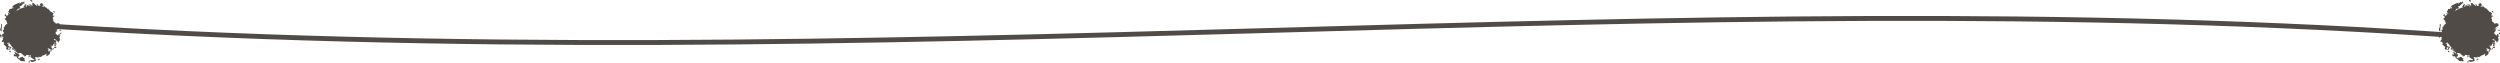 <svg xmlns="http://www.w3.org/2000/svg" width="511.556" height="12.834" viewBox="0 0 511.556 12.834">
  <g id="Group_686" data-name="Group 686" transform="translate(-973.107 -11292.75)">
    <path id="Path_2093" data-name="Path 2093" d="M978,11297.754c176.5,11.746,335.5-9.254,500,2.428" fill="none" stroke="#504b46" stroke-miterlimit="10" stroke-width="1"/>
    <g id="Group_684" data-name="Group 684">
      <path id="Path_2094" data-name="Path 2094" d="M985.291,11299.663l-.057-.023c-.02.037-.036.1-.064.11-.234.061-.137.209-.123.344-.187-.163-.377-.312-.568-.447.106-.092-.123-.266.119-.333a.2.2,0,0,0,.1-.179.22.22,0,0,0-.029-.071h-.3c0-.011,0-.021,0-.03l.524,0c-.031-.055-.179-.106-.159-.154l.1-.194.155.092c-.014-.058-.01-.15-.046-.164a.807.807,0,0,0-.26-.023l-.282-.006.449-.117-.1-.085a1.732,1.732,0,0,1,.16-.146c.054-.042.295.374.194-.071.1-.071.271-.15.268-.222a.41.41,0,0,0-.581-.415c-.114.032-.223.078-.335.118.02-.031.059-.067.056-.1,0-.051-.023-.117-.067-.137-.3-.154-.546-.394-.43-.636.1-.2-.387-.287.025-.435l-.063-.035-.1-.055a1.509,1.509,0,0,1,.205-.105c.036-.011.082.016.123.025l-.014-.269c-.031.025-.065.072-.094.072a.441.441,0,0,1-.169-.04.089.089,0,0,1-.026-.089l.181-.455a1.244,1.244,0,0,1-.238.016c-.055-.008.09-.113-.076-.149a.759.759,0,0,1-.521-.4c-.073-.134-.32-.15-.225-.4-.016,0-.037,0-.046.01-.3.329-.2-.241-.419-.159-.2.1-.215-.479-.53-.165-.041.043-.233-.061-.352-.1-.01,0,0-.062,0-.094l.266.085c.027.008.082,0,.089-.012a.361.361,0,0,0,.017-.12c-.027.006-.062.022-.08.013a1.286,1.286,0,0,1-.164-.121s.009-.045.022-.051c.333-.159-.207-.209-.044-.348-.051,0-.118-.021-.151,0-.163.114-.6.12-.212.472-.017.011-.036.035-.05.032-.178-.027-.462.24-.454-.221,0-.006-.218-.042-.249,0-.173.249.233.055.16.242,0-.215-.449.36-.268-.184-.021-.007-.046-.023-.063-.017-.306.162-.33-.522-.673-.264,0-.04.014-.1,0-.116s-.083-.02-.126-.027l.034.459c.013-.01.03-.03.038-.026a.317.317,0,0,1,.062.048l-.24.188c.059-.49-.4-.139-.5-.389-.011-.026-.062-.034-.1-.051l-.035.11a.334.334,0,0,1,.1.045,2.513,2.513,0,0,1,.217.219l-.011.029a.4.4,0,0,1-.118,0c-.241-.079-.607-.306-.6.206-.041.007-.084,0-.125.013-.012-.133-.178-.354.113-.314-.012-.066-.091-.183.069-.123-.064-.041-.173-.132-.192-.112-.107.1-.367.063-.3.352.009.04-.107.113-.168.16a1.081,1.081,0,0,1-.126.063.516.516,0,0,0,.112.019.342.342,0,0,1,.257.021,4.974,4.974,0,0,0-1.734.809,3.6,3.6,0,0,1,.377-.518c.018-.019.1.041.135.031a1.609,1.609,0,0,0,.309-.118c.028-.014.034-.076.051-.115-.008,0-.02-.013-.024-.01-.225.162-.012-.285-.2-.182l.023-.17c.317.176.366-.092.546-.252.136-.112.277-.318.565-.26.124.024-.322-.141-.131-.354-.021-.018-.056-.055-.063-.051-.039.026-.068.071-.108.1-.09.058-.161.174-.294.05-.037-.034-.117-.022-.176-.025a.371.371,0,0,1,.038.086,3.4,3.4,0,0,1-.339.241c-.04.023-.115-.01-.173-.01l.192-.108a.381.381,0,0,0,.07-.073.365.365,0,0,0-.1,0,4.984,4.984,0,0,0-1.276.567c-.068.048-.428.266.005.39.047.014-.223.177-.036.316l-.072.036-.041-.136-.107-.355-.025.207c-.194-.028.044.354-.256.258-.453-.127-.29.479-.59.551l.266.307a1.361,1.361,0,0,1,.083.128l-.217.107c-.016.007-.049-.018-.074-.028a.574.574,0,0,0,.14-.048c.022-.013.036-.082.036-.082a1.658,1.658,0,0,0-.2-.109.049.049,0,0,0-.043.02c-.042.182.215.447-.169.5-.035,0-.076.056-.1.046-.055-.026-.139-.075-.142-.117a1.088,1.088,0,0,1,.052-.343c-.08.078-.15.163-.222.247a1.529,1.529,0,0,1-.141.122,1.894,1.894,0,0,1,.252.243c.022.03.159-.071.1.119a.329.329,0,0,1-.308.284c.061.11.1.256.193.314.313.2.174.545.361.753-.012.04-.025.079-.036.118-.1-.037-.2-.134-.267.008-.027.063.292.242-.1.173-.167-.027-.078.128-.075.207,0,.031,0,.086-.014.088-.309.053-.269.244-.186.446.027.069-.051.176-.1.259s-.123-.285-.155,0a.945.945,0,0,0,.152.487c.019.041.1.056.156.082-.1.078-.181.209-.284.237-.33.088-.088.34-.159.5-.012.022.155.1.246.153h0l.034.232a1.451,1.451,0,0,0-.093-.143c-.013-.017-.048-.019-.073-.026-.009.048-.044.12-.024.14.182.176.088.306-.051.449-.046.047-.117.1-.117.157s.06.138.094.207c.372-.23.3.028.3.243l.179-.006c-.371.271.037.4.145.53.117.156.422.172.144.472-.027.028.191.284.3.427a1.42,1.42,0,0,1,.166-.346c.073-.087-.263-.116-.005-.194.1-.03.189-.071.282-.109a1.655,1.655,0,0,1-.055.385c-.081.177-.078-.086-.147-.04a.071.071,0,0,0-.023.047,1.814,1.814,0,0,0,.014.206l.044.007c.064-.15.459,0,.324-.336-.033-.1.57-.35-.053-.33-.1,0-.492-.166-.377-.506.02-.057.274-.021.08-.133a.39.39,0,0,0-.226.006c-.039.007-.073.057-.109.088a2.965,2.965,0,0,1,.074-.3c.022.03.053.091.066.086.1-.036.2-.082.3-.125.017.03.033.063.051.093-.025.038-.042.072-.032.087a.374.374,0,0,0,.136.1,4.983,4.983,0,0,0,.737.919l0,0c-.184-.146-.275,0-.335.172-.011.024.176.092.277.108.055.009.127-.04.189-.062-.006-.027-.008-.077-.019-.076-.153,0-.121-.057-.079-.117a5.141,5.141,0,0,0,.4.329.107.107,0,0,1-.026.053.405.405,0,0,1-.158.022c-.007,0-.01-.022-.016-.034.178-.076,0-.11.017-.17-.051.028-.136.05-.146.084a.17.17,0,0,0,.049.156l.486.284a1.14,1.14,0,0,1,.228.246.086.086,0,0,1-.026.053c-.226.112-.21-.4-.493-.161-.005-.038,0-.094-.016-.109a.936.936,0,0,0-.17-.082l.126.327c.04.112.092.211.142.319-.025,0-.062.014-.073,0-.116-.117-.208-.338-.326.006-.02.061.036.153.071.22.12.228.587-.158.594.363,0,.062.444.3.625.509.207.262.478.143.712.183.082.016.215.068.239.033.114-.156.038-.273-.084-.392l.143-.213c-.314.1-.373-.5-.707-.261-.112.077-.184.1-.29.047l-.142.252c-.137-.1-.258-.224-.382-.332l.265-.046c-.078-.149.259-.206.078-.457-.1-.138-.152.051-.188-.043-.043-.118.144-.22.117-.325.031.048.063.095.106.1a.291.291,0,0,0,.177-.056c.1.046.194.092.295.132a2.867,2.867,0,0,0,.454.421c.03.022.1-.021.148-.033l-.093.136-.052.087a.475.475,0,0,0,.092-.015l.313-.106a1.3,1.3,0,0,1,.053.161c.005-.076.014-.154.013-.23,0-.05-.012-.105-.018-.157a5.242,5.242,0,0,0,.66.066c-.181.146-.187.378-.135.74l.008-.358c0-.212.248.106.219-.141-.01-.08-.032-.158-.049-.237.071,0,.139.022.211.022l.021,0c.043.077.072.187.111.277-.065-.021-.13-.039-.195-.065-.011-.006-.027.009-.04.015.012.03.018.07.038.088a5.484,5.484,0,0,0,.781.541.251.251,0,0,1,.084.077c.007.009-.018.059-.033.063-.392.075-.834-.216-1.1.338-.035.068-.144-.227-.11.022.008.065.147.113.229.168a.477.477,0,0,0,.044-.186c-.028-.171.091-.182.2-.206.023-.007.071.028.085.057.065.129-.3.085-.115.149a1.749,1.749,0,0,0,.854-.1.478.478,0,0,0,.226-.134.506.506,0,0,0,.083-.218c.006-.021-.018-.051-.028-.077a.335.335,0,0,0-.064.044.773.773,0,0,0-.055.087.882.882,0,0,1-.049-.129c-.008-.033-.016-.087,0-.1a.541.541,0,0,1,.134-.069c-.067-.043-.13-.092-.2-.13a.691.691,0,0,0-.138-.046c.054,0,.132.015.16-.018.2-.229.623.272.739-.208,0-.011.031-.015.048-.021-.133.578.113.09.2.113.329.1.408-.269.661-.3a1.84,1.84,0,0,0,.616-.312.524.524,0,0,0,.079-.089,1.5,1.5,0,0,1,0,.178c-.014.142-.041.279-.069.422.339-.187.78-.35.78-.829,0-.127-.176-.252-.025-.378a.228.228,0,0,0-.087,0c-.087.049-.12.271-.262.133-.176-.172.08-.135.121-.21.077-.142-.084-.094-.114-.149-.023-.04-.091-.061-.139-.091l.028-.028c.266-.215.443.1.667.193-.037.08-.079.161-.11.244-.016.043-.128.11.062.142.335.036-.058-.7.473-.387a.2.2,0,0,1-.006-.034c-.01-.243-.514-.368-.225-.677l-.154-.061,0,.113-.191-.128a.9.9,0,0,1,.292-.021c.211.059.366-.091.328-.324.028,0,.071.009.075,0,.046-.1.228-.182.035-.321l.3-.018c-.152.143-.3.262-.081.488-.136.077-.1.181-.026.285a.169.169,0,0,0,.128-.04c.054-.081.21-.169.012-.274-.048-.025-.07-.1-.1-.149a1.1,1.1,0,0,0,.231.129c.03.008.092-.077.115-.13.052-.122-.021-.113-.108-.1s-.048-.027-.068-.08c-.067-.192.471-.594-.215-.6-.054,0-.116-.083-.175-.125.045-.044.086-.125.136-.125a.4.4,0,0,1,.2.1,6.172,6.172,0,0,1,.555.491s-.057.055-.057.082.035.063.055.093a2.073,2.073,0,0,0,.129-.235.36.36,0,0,0,.015-.093c.311.075.035-.333.258-.331a.681.681,0,0,0-.091-.238c-.149-.16.005-.289.075-.342.133-.1-.359-.172.017-.291C985.648,11299.907,985.132,11299.854,985.291,11299.663Zm-9.125-4.414c0-.066.064-.1.141-.117C976.259,11295.17,976.213,11295.21,976.166,11295.249Zm2.911-1.158c0-.018.007-.03,0-.051l.027.049Zm.325-.024-.013-.058c-.009-.03-.034-.058-.034-.085s.042-.051.053-.045c.036.021.094.06.091.084a1.026,1.026,0,0,0,0,.113C979.467,11294.076,979.436,11294.066,979.4,11294.066Zm4.334,7.408-.015,0,.016-.028C983.737,11301.453,983.737,11301.466,983.736,11301.475Z" fill="#504b46"/>
      <path id="Path_2095" data-name="Path 2095" d="M973.457,11299.21a1.327,1.327,0,0,1-.021-.274,5.681,5.681,0,0,1,.082-.9.987.987,0,0,0,.015-.229.713.713,0,0,0-.086-.187c-.043.055-.131.124-.121.168a1.09,1.09,0,0,1-.147.813c-.054.122.016.3.032.451Z" fill="#504b46"/>
      <path id="Path_2096" data-name="Path 2096" d="M973.17,11299.733c-.151.271,0,.524.117.76.009.021.036.034.054.05a3.567,3.567,0,0,1,.127-.506Z" fill="#504b46"/>
      <path id="Path_2097" data-name="Path 2097" d="M984.343,11302.319c-.112.142-.246.265-.36.4-.013.016.029.081.035.1.126.095.142.064.14-.084-.015-.375.388-.018.461-.252,0-.01-.018-.023-.016-.032C984.7,11302,984.4,11302.422,984.343,11302.319Z" fill="#504b46"/>
      <path id="Path_2098" data-name="Path 2098" d="M985.307,11298.806a1.3,1.3,0,0,0-.036.223h.365C985.647,11298.649,985.365,11298.966,985.307,11298.806Z" fill="#504b46"/>
      <path id="Path_2099" data-name="Path 2099" d="M979.749,11292.91a1.284,1.284,0,0,0-.309-.159c-.046-.014-.115.081-.171.132.117.069.227.161.214.148C979.92,11293.2,979.6,11292.894,979.749,11292.91Z" fill="#504b46"/>
      <path id="Path_2100" data-name="Path 2100" d="M975.121,11303.052l-.142.278c.089.042.194.074.294.109a.414.414,0,0,1,.014-.164C975.412,11303.056,975.008,11303.254,975.121,11303.052Z" fill="#504b46"/>
      <path id="Path_2101" data-name="Path 2101" d="M981,11304.773c-.132-.032.1.277-.145.154,0,0-.057.067-.05.078.2.287.3-.19.484-.076C981.306,11304.657,981.068,11304.879,981,11304.773Z" fill="#504b46"/>
      <path id="Path_2102" data-name="Path 2102" d="M984.228,11295.4l.081.017-.067-.358c-.074-.019-.156-.056-.176-.036C983.793,11295.291,984.355,11295.193,984.228,11295.4Z" fill="#504b46"/>
      <path id="Path_2103" data-name="Path 2103" d="M985.609,11299.378c-.067.076-.166.139-.189.223-.012.053.087.14.131.214a2.78,2.78,0,0,0,.112-.322Z" fill="#504b46"/>
    </g>
    <g id="Group_685" data-name="Group 685">
      <path id="Path_2104" data-name="Path 2104" d="M1484.291,11299.663l-.057-.023c-.02.037-.036.1-.064.11-.234.061-.137.209-.123.344-.187-.163-.377-.312-.568-.447.106-.092-.123-.266.119-.333a.2.2,0,0,0,.1-.179.218.218,0,0,0-.029-.071h-.3c0-.011,0-.021,0-.03l.524,0c-.031-.055-.179-.106-.159-.154l.1-.194.155.092c-.014-.058-.01-.15-.046-.164a.807.807,0,0,0-.26-.023l-.282-.006.449-.117-.1-.085a1.725,1.725,0,0,1,.16-.146c.054-.042.295.374.194-.071.1-.071.271-.15.268-.222-.021-.337-.225-.522-.581-.415-.114.032-.223.078-.335.118.02-.031.059-.067.056-.1,0-.051-.023-.117-.067-.137-.3-.154-.546-.394-.43-.636.1-.2-.387-.287.025-.435l-.063-.035-.1-.055a1.5,1.5,0,0,1,.2-.105c.036-.011.082.016.123.025l-.014-.269c-.031.025-.065.072-.094.072a.442.442,0,0,1-.169-.04.089.089,0,0,1-.026-.089l.181-.455a1.244,1.244,0,0,1-.238.016c-.055-.008.09-.113-.076-.149a.759.759,0,0,1-.521-.4c-.073-.134-.32-.15-.225-.4-.016,0-.037,0-.046.01-.3.329-.2-.241-.419-.159-.2.1-.215-.479-.53-.165-.041.043-.233-.061-.352-.1-.01,0,0-.062,0-.094l.266.085c.027.008.082,0,.089-.012a.362.362,0,0,0,.017-.12c-.027.006-.062.022-.08.013a1.273,1.273,0,0,1-.164-.121s.009-.045.022-.051c.333-.159-.207-.209-.044-.348-.051,0-.118-.021-.151,0-.163.114-.6.12-.212.472-.017.011-.036.035-.05.032-.178-.027-.462.24-.454-.221,0-.006-.218-.042-.249,0-.173.249.233.055.16.242,0-.215-.449.36-.268-.184-.021-.007-.046-.023-.063-.017-.306.162-.33-.522-.673-.264,0-.04.014-.1,0-.116s-.083-.02-.126-.027l.034.459c.013-.01.03-.03.038-.026a.316.316,0,0,1,.062.048l-.24.188c.059-.49-.4-.139-.5-.389-.011-.026-.062-.034-.095-.051l-.035.11a.335.335,0,0,1,.1.045,2.511,2.511,0,0,1,.217.219l-.011.029a.4.4,0,0,1-.118,0c-.241-.079-.607-.306-.605.206-.041.007-.084,0-.125.013-.012-.133-.178-.354.113-.314-.012-.066-.091-.183.069-.123-.064-.041-.173-.132-.192-.112-.107.1-.367.063-.3.352.009.04-.107.113-.168.16a1.076,1.076,0,0,1-.126.063.516.516,0,0,0,.112.019.342.342,0,0,1,.257.021,4.974,4.974,0,0,0-1.734.809,3.6,3.6,0,0,1,.377-.518c.018-.019.1.041.135.031a1.61,1.61,0,0,0,.309-.118c.028-.014.034-.076.051-.115-.008,0-.02-.013-.024-.01-.225.162-.012-.285-.2-.182l.023-.17c.317.176.366-.092.546-.252.136-.112.277-.318.565-.26.124.024-.322-.141-.131-.354-.021-.018-.056-.055-.063-.051-.039.026-.068.071-.108.1-.09.058-.161.174-.294.05-.037-.034-.117-.022-.176-.025a.369.369,0,0,1,.038.086,3.384,3.384,0,0,1-.339.241c-.04.023-.115-.01-.173-.01l.192-.108a.381.381,0,0,0,.07-.073.365.365,0,0,0-.1,0,4.987,4.987,0,0,0-1.276.567c-.068.048-.428.266.005.39.047.014-.223.177-.036.316l-.072.036-.041-.136-.107-.355-.025.207c-.194-.028.044.354-.256.258-.453-.127-.29.479-.59.551l.266.307a1.373,1.373,0,0,1,.083.128l-.217.107c-.016.007-.049-.018-.074-.028a.575.575,0,0,0,.14-.048c.022-.013.036-.082.036-.082a1.663,1.663,0,0,0-.2-.109.049.049,0,0,0-.043.02c-.042.182.215.447-.169.5-.035,0-.076.056-.1.046-.055-.026-.139-.075-.142-.117a1.086,1.086,0,0,1,.052-.343c-.08.078-.15.163-.222.247a1.545,1.545,0,0,1-.141.122,1.886,1.886,0,0,1,.252.243c.022.03.159-.071.1.119a.329.329,0,0,1-.308.284c.061.11.1.256.193.314.313.2.174.545.361.753-.012.04-.025.079-.036.118-.1-.037-.2-.134-.267.008-.027.063.292.242-.1.173-.167-.027-.078.128-.075.207,0,.031,0,.086-.014.088-.309.053-.269.244-.186.446.027.069-.051.176-.1.259s-.123-.285-.155,0a.945.945,0,0,0,.152.487c.019.041.1.056.156.082-.1.078-.181.209-.284.237-.33.088-.088.34-.159.5-.012.022.155.1.246.153h0l.034.232a1.463,1.463,0,0,0-.093-.143c-.013-.017-.048-.019-.073-.026-.009.048-.044.12-.024.14.182.176.088.306-.051.449-.046.047-.117.1-.117.157s.06.138.094.207c.372-.23.3.028.3.243l.179-.006c-.371.271.037.4.145.53.117.156.422.172.144.472-.027.028.191.284.305.427a1.42,1.42,0,0,1,.166-.346c.073-.087-.263-.116-.005-.194.1-.03.189-.071.282-.109a1.652,1.652,0,0,1-.055.385c-.081.177-.078-.086-.147-.04a.071.071,0,0,0-.023.047,1.8,1.8,0,0,0,.014.206l.044.007c.064-.15.459,0,.324-.336-.033-.1.57-.35-.053-.33-.1,0-.492-.166-.377-.506.02-.057.274-.021.08-.133a.39.39,0,0,0-.226.006c-.039.007-.073.057-.109.088a2.932,2.932,0,0,1,.074-.3c.022.03.053.091.066.086.1-.036.2-.082.3-.125.017.03.033.063.051.093-.025.038-.042.072-.032.087a.374.374,0,0,0,.136.1,4.988,4.988,0,0,0,.737.919l0,0c-.184-.146-.275,0-.335.172-.011.024.176.092.277.108.055.009.127-.04.189-.062-.006-.027-.008-.077-.019-.076-.153,0-.121-.057-.079-.117a5.142,5.142,0,0,0,.4.329.107.107,0,0,1-.026.053.405.405,0,0,1-.158.022c-.007,0-.01-.022-.016-.034.178-.076,0-.11.017-.17-.051.028-.136.05-.146.084a.171.171,0,0,0,.049.156l.486.284a1.141,1.141,0,0,1,.228.246.086.086,0,0,1-.026.053c-.226.112-.21-.4-.493-.161-.005-.038,0-.094-.016-.109a.94.94,0,0,0-.17-.082l.126.327c.04.112.092.211.142.319-.025,0-.062.014-.073,0-.116-.117-.208-.338-.326.006-.02.061.036.153.071.22.12.228.587-.158.594.363,0,.062.444.3.625.509.207.262.478.143.712.183.082.016.215.068.239.033.114-.156.038-.273-.084-.392l.143-.213c-.314.1-.373-.5-.707-.261-.112.077-.184.1-.29.047l-.142.252c-.137-.1-.258-.224-.382-.332l.265-.046c-.078-.149.259-.206.078-.457-.1-.138-.152.051-.188-.043-.043-.118.144-.22.117-.325.031.048.063.095.106.1a.291.291,0,0,0,.177-.056c.1.046.194.092.3.132a2.864,2.864,0,0,0,.454.421c.03.022.1-.021.148-.033l-.093.136-.052.087a.475.475,0,0,0,.092-.015l.313-.106a1.268,1.268,0,0,1,.053.161c.005-.076.014-.154.013-.23,0-.05-.012-.105-.018-.157a5.244,5.244,0,0,0,.66.066c-.181.146-.187.378-.135.74l.008-.358c0-.212.248.106.219-.141-.01-.08-.032-.158-.049-.237.071,0,.139.022.211.022l.021,0c.043.077.072.187.111.277-.065-.021-.13-.039-.195-.065-.011-.006-.027.009-.04.015.012.03.018.07.038.088a5.487,5.487,0,0,0,.781.541.25.25,0,0,1,.084.077c.007.009-.018.059-.033.063-.392.075-.834-.216-1.1.338-.035.068-.144-.227-.11.022.008.065.147.113.229.168a.478.478,0,0,0,.044-.186c-.028-.171.091-.182.2-.206.023-.007.071.028.085.057.065.129-.3.085-.115.149a1.749,1.749,0,0,0,.854-.1.477.477,0,0,0,.226-.134.5.5,0,0,0,.083-.218c.006-.021-.018-.051-.028-.077a.333.333,0,0,0-.064.044.757.757,0,0,0-.055.087.882.882,0,0,1-.049-.129c-.008-.033-.016-.087,0-.1a.541.541,0,0,1,.134-.069c-.067-.043-.13-.092-.2-.13a.693.693,0,0,0-.138-.046c.054,0,.132.015.16-.018.2-.229.623.272.739-.208,0-.011.031-.015.048-.021-.133.578.113.09.2.113.329.1.408-.269.661-.3a1.838,1.838,0,0,0,.616-.312.52.52,0,0,0,.079-.089,1.512,1.512,0,0,1,0,.178c-.014.142-.041.279-.069.422.339-.187.78-.35.78-.829,0-.127-.176-.252-.025-.378a.228.228,0,0,0-.087,0c-.087.049-.12.271-.262.133-.176-.172.08-.135.121-.21.077-.142-.084-.094-.114-.149-.023-.04-.091-.061-.139-.091l.028-.028c.266-.215.444.1.667.193-.037.08-.079.161-.11.244-.016.043-.128.11.062.142.335.036-.058-.7.473-.387a.2.2,0,0,1-.006-.034c-.01-.243-.514-.368-.225-.677l-.154-.061,0,.113-.191-.128a.9.9,0,0,1,.292-.021c.211.059.366-.091.328-.324.028,0,.071.009.075,0,.046-.1.228-.182.035-.321l.3-.018c-.152.143-.3.262-.081.488-.136.077-.1.181-.026.285a.17.17,0,0,0,.128-.04c.054-.081.21-.169.012-.274-.048-.025-.07-.1-.1-.149a1.1,1.1,0,0,0,.231.129c.03.008.092-.077.115-.13.052-.122-.021-.113-.108-.1s-.048-.027-.068-.08c-.067-.192.471-.594-.215-.6-.054,0-.116-.083-.175-.125.045-.044.086-.125.136-.125a.4.4,0,0,1,.2.1,6.171,6.171,0,0,1,.555.491s-.057.055-.057.082.035.063.055.093a2.073,2.073,0,0,0,.129-.235.363.363,0,0,0,.015-.093c.311.075.035-.333.258-.331a.681.681,0,0,0-.091-.238c-.149-.16.005-.289.075-.342.133-.1-.359-.172.017-.291C1484.648,11299.907,1484.132,11299.854,1484.291,11299.663Zm-9.125-4.414c0-.066.064-.1.141-.117C1475.259,11295.17,1475.213,11295.21,1475.166,11295.249Zm2.911-1.158c0-.018.007-.03,0-.051l.027.049Zm.325-.024-.013-.058c-.009-.03-.034-.058-.034-.085s.042-.051.053-.045c.036.021.094.06.091.084a1.026,1.026,0,0,0,0,.113C1478.467,11294.076,1478.436,11294.066,1478.4,11294.066Zm4.334,7.408-.015,0,.016-.028A.307.307,0,0,1,1482.736,11301.475Z" fill="#504b46"/>
      <path id="Path_2105" data-name="Path 2105" d="M1472.457,11299.21a1.323,1.323,0,0,1-.021-.274,5.666,5.666,0,0,1,.082-.9.983.983,0,0,0,.015-.229.709.709,0,0,0-.086-.187c-.043.055-.131.124-.121.168a1.09,1.09,0,0,1-.147.813c-.054.122.016.3.032.451Z" fill="#504b46"/>
      <path id="Path_2106" data-name="Path 2106" d="M1472.17,11299.733c-.151.271,0,.524.117.76.009.021.036.034.054.05a3.576,3.576,0,0,1,.127-.506Z" fill="#504b46"/>
      <path id="Path_2107" data-name="Path 2107" d="M1483.343,11302.319c-.112.142-.246.265-.36.4-.013.016.029.081.035.1.126.095.142.064.14-.084-.015-.375.388-.018.461-.252,0-.01-.018-.023-.016-.032C1483.7,11302,1483.4,11302.422,1483.343,11302.319Z" fill="#504b46"/>
      <path id="Path_2108" data-name="Path 2108" d="M1484.307,11298.806a1.3,1.3,0,0,0-.036.223h.365C1484.647,11298.649,1484.365,11298.966,1484.307,11298.806Z" fill="#504b46"/>
      <path id="Path_2109" data-name="Path 2109" d="M1478.749,11292.91a1.282,1.282,0,0,0-.309-.159c-.046-.014-.115.081-.171.132.117.069.227.161.214.148C1478.92,11293.2,1478.6,11292.894,1478.749,11292.91Z" fill="#504b46"/>
      <path id="Path_2110" data-name="Path 2110" d="M1474.121,11303.052l-.142.278c.089.042.194.074.294.109a.414.414,0,0,1,.014-.164C1474.412,11303.056,1474.008,11303.254,1474.121,11303.052Z" fill="#504b46"/>
      <path id="Path_2111" data-name="Path 2111" d="M1480,11304.773c-.132-.032.1.277-.145.154,0,0-.057.067-.05.078.2.287.3-.19.484-.076C1480.306,11304.657,1480.068,11304.879,1480,11304.773Z" fill="#504b46"/>
      <path id="Path_2112" data-name="Path 2112" d="M1483.228,11295.4l.081.017-.067-.358c-.074-.019-.156-.056-.176-.036C1482.793,11295.291,1483.355,11295.193,1483.228,11295.4Z" fill="#504b46"/>
      <path id="Path_2113" data-name="Path 2113" d="M1484.609,11299.378c-.067.076-.166.139-.189.223-.012.053.087.14.131.214a2.78,2.78,0,0,0,.112-.322Z" fill="#504b46"/>
    </g>
  </g>
</svg>
